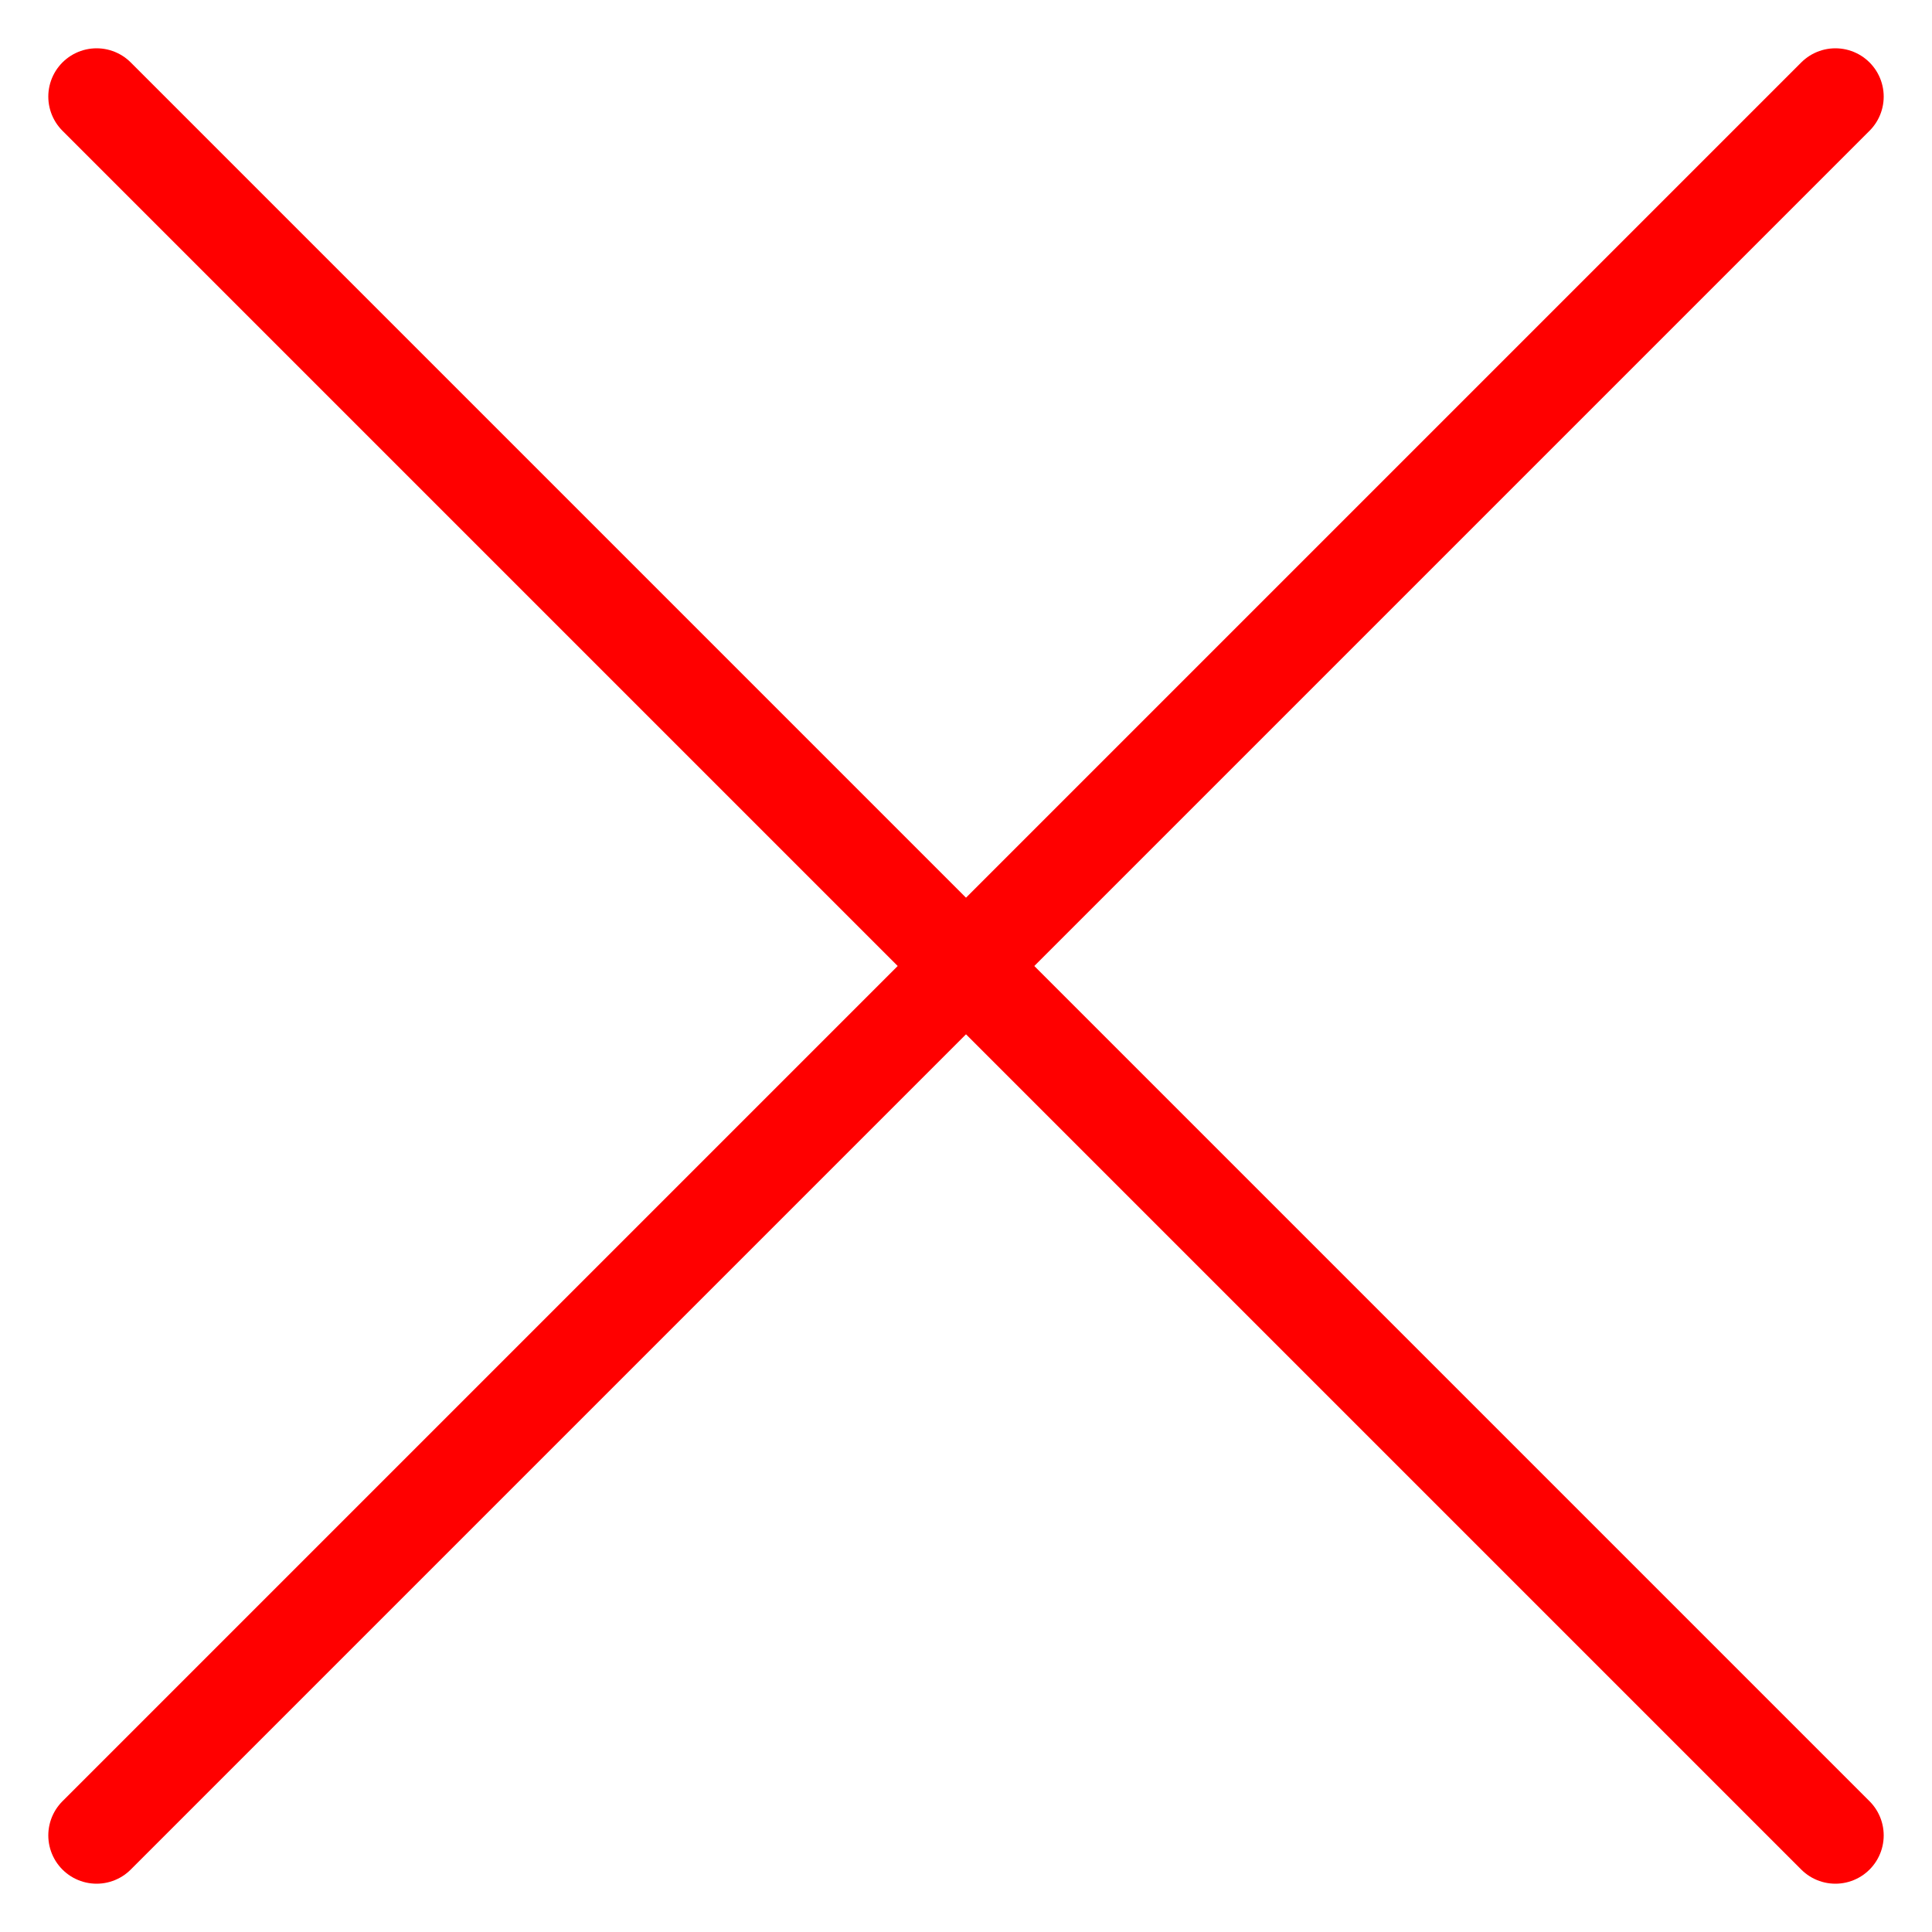 <svg width = "100" height = "100" xmlns = "http://www.w3.org/2000/svg">
    <line x1 = "5" y1 = "5" x2 = "95" y2 = "95" style = "stroke: red; stroke-width: 5" stroke-linecap = "round"/>
    <line x1 = "95" y1 = "5" x2 = "5" y2 = "95" style = "stroke: red; stroke-width: 5" stroke-linecap = "round"/>
</svg>